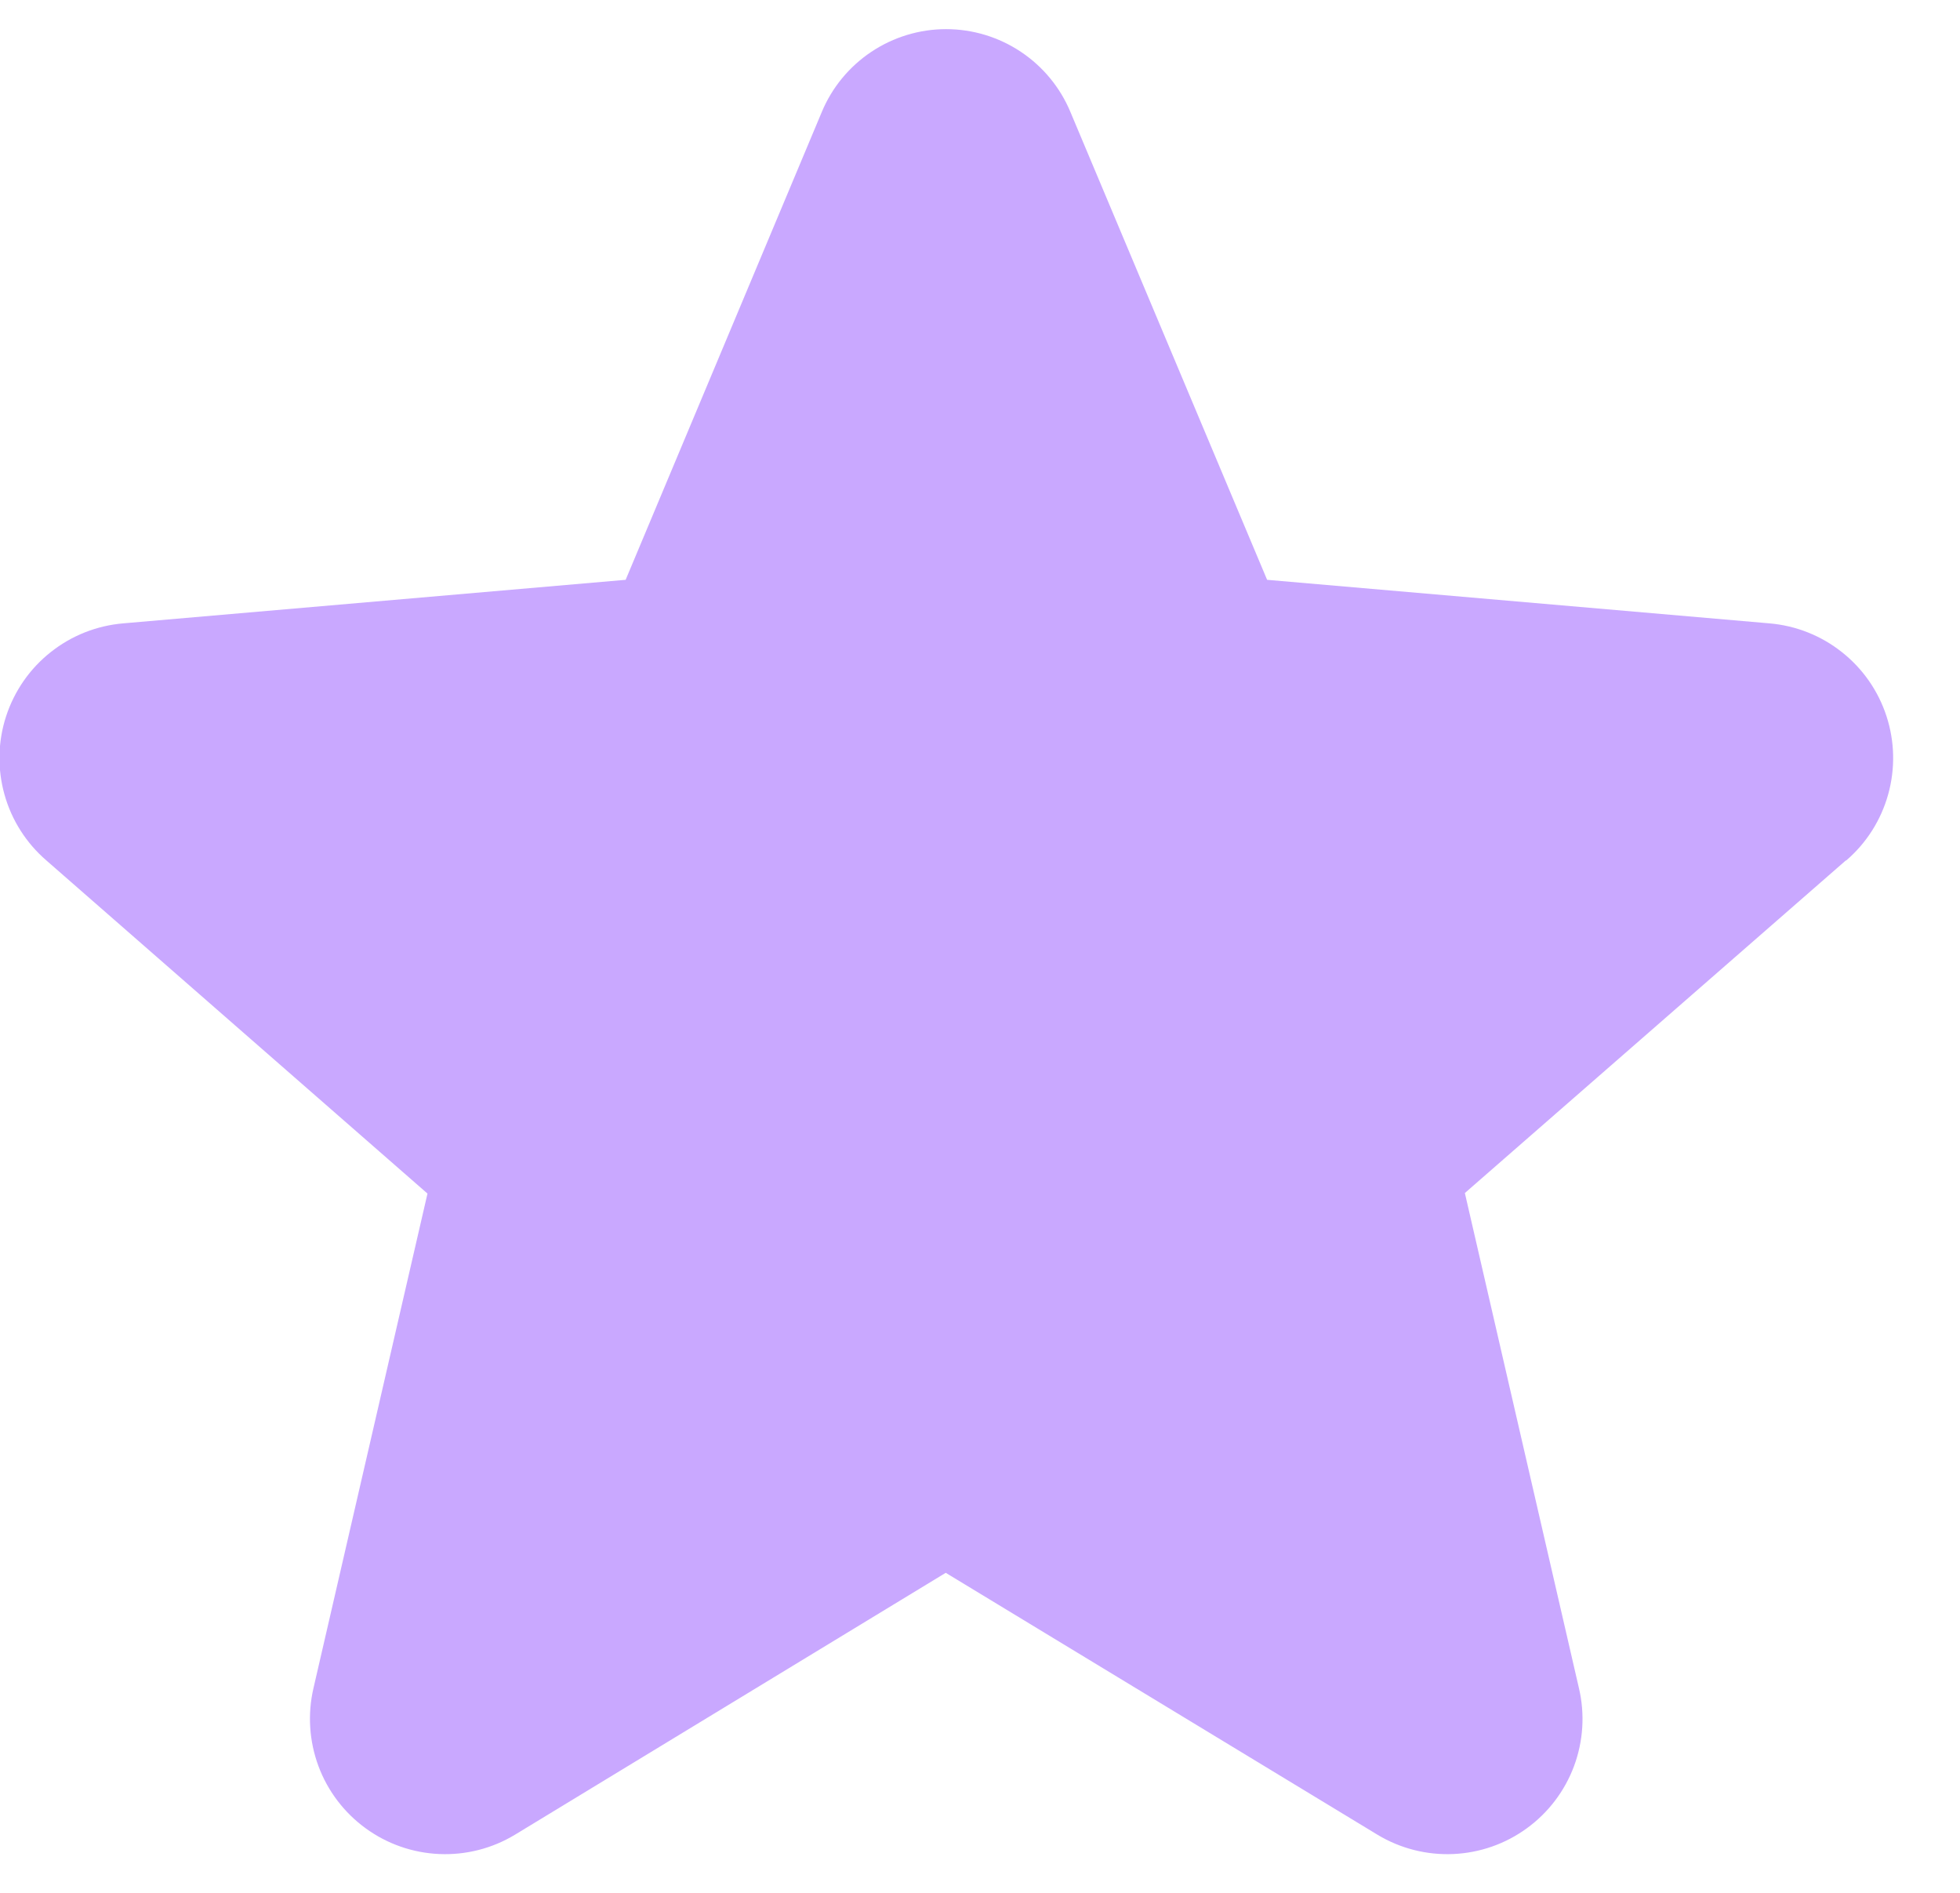 <svg width="29" height="28" viewBox="0 0 29 28" fill="none" xmlns="http://www.w3.org/2000/svg">
<path d="M27.311 12.728L21.674 17.648L23.362 24.973C23.452 25.356 23.426 25.757 23.289 26.126C23.152 26.494 22.909 26.814 22.591 27.045C22.273 27.277 21.894 27.409 21.501 27.426C21.108 27.443 20.719 27.344 20.382 27.141L13.993 23.266L7.618 27.141C7.282 27.344 6.893 27.443 6.5 27.426C6.107 27.409 5.728 27.277 5.41 27.045C5.092 26.814 4.849 26.494 4.712 26.126C4.575 25.757 4.549 25.356 4.638 24.973L6.325 17.656L0.686 12.728C0.388 12.471 0.172 12.132 0.066 11.752C-0.04 11.373 -0.032 10.971 0.09 10.596C0.212 10.222 0.441 9.891 0.75 9.647C1.058 9.402 1.432 9.254 1.825 9.221L9.257 8.577L12.159 1.657C12.31 1.294 12.566 0.984 12.893 0.766C13.22 0.548 13.605 0.431 13.998 0.431C14.392 0.431 14.777 0.548 15.104 0.766C15.431 0.984 15.687 1.294 15.838 1.657L18.748 8.577L26.178 9.221C26.571 9.254 26.945 9.402 27.253 9.647C27.562 9.891 27.792 10.222 27.913 10.596C28.035 10.971 28.043 11.373 27.937 11.752C27.831 12.132 27.616 12.471 27.317 12.728H27.311Z" fill="#C9A8FF"/>
</svg>
